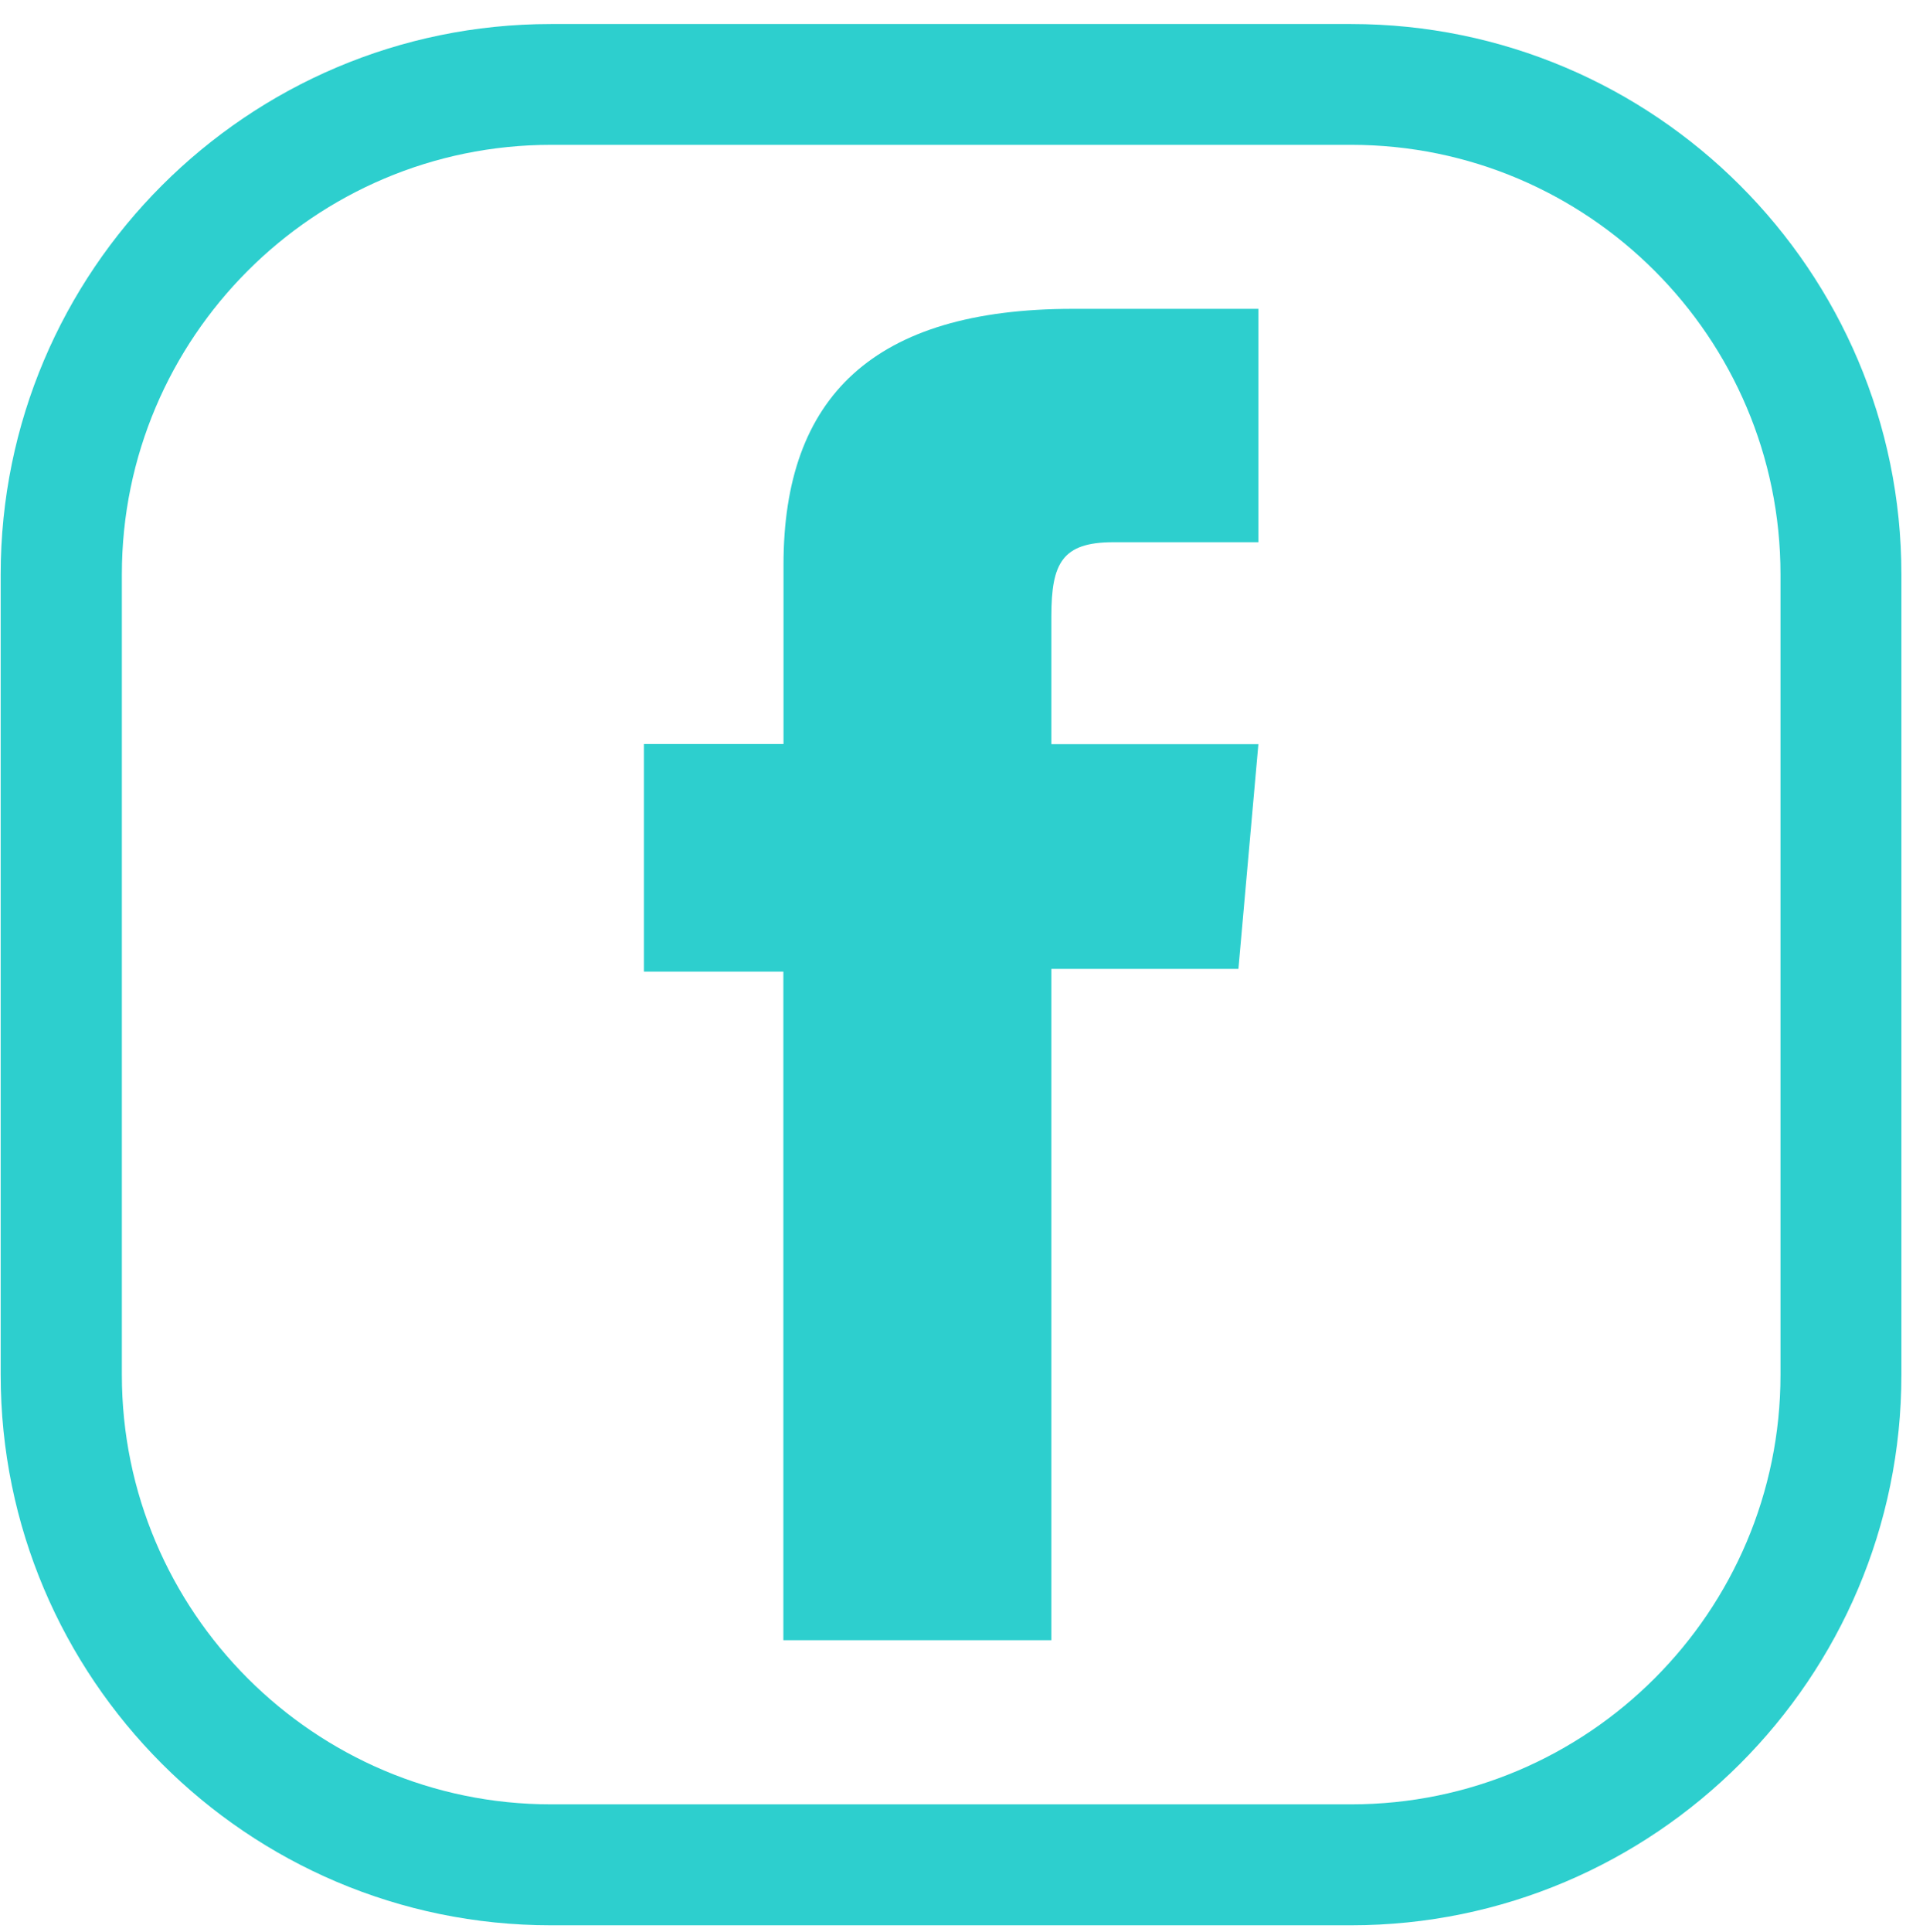 <?xml version="1.0" encoding="utf-8"?>
<!-- Generator: Adobe Illustrator 16.0.2, SVG Export Plug-In . SVG Version: 6.00 Build 0)  -->
<!DOCTYPE svg PUBLIC "-//W3C//DTD SVG 1.1//EN" "http://www.w3.org/Graphics/SVG/1.1/DTD/svg11.dtd">
<svg version="1.1" id="Layer_1" xmlns="http://www.w3.org/2000/svg" xmlns:xlink="http://www.w3.org/1999/xlink" x="0px" y="0px"
	 width="14.25px" height="14.31px" viewBox="0 0 14.25 14.31" enable-background="new 0 0 14.25 14.31" xml:space="preserve">
<g>
	<path id="XMLID_1_" fill="#2DCFCE" d="M5.805,12.151h1.986V7.178h1.386l0.148-1.665H7.791c0,0,0-0.622,0-0.949
		c0-0.392,0.08-0.547,0.459-0.547c0.306,0,1.075,0,1.075,0V2.288c0,0-1.133,0-1.375,0c-1.478,0-2.144,0.652-2.144,1.896
		c0,1.086,0,1.328,0,1.328H4.772v1.686h1.033V12.151z"/>
	<path fill="#2DCFCE" d="M10.012,14.263h-5.93c-2.249,0-4.077-1.831-4.077-4.078v-5.93c0-2.248,1.828-4.077,4.077-4.077h5.93
		c2.249,0,4.078,1.829,4.078,4.077v5.93C14.09,12.432,12.261,14.263,10.012,14.263z M4.083,1.073c-1.753,0-3.18,1.428-3.18,3.182
		v5.93c0,1.754,1.427,3.182,3.18,3.182h5.93c1.754,0,3.181-1.428,3.181-3.182v-5.93c0-1.754-1.427-3.182-3.181-3.182H4.083z"/>
</g>
</svg>
